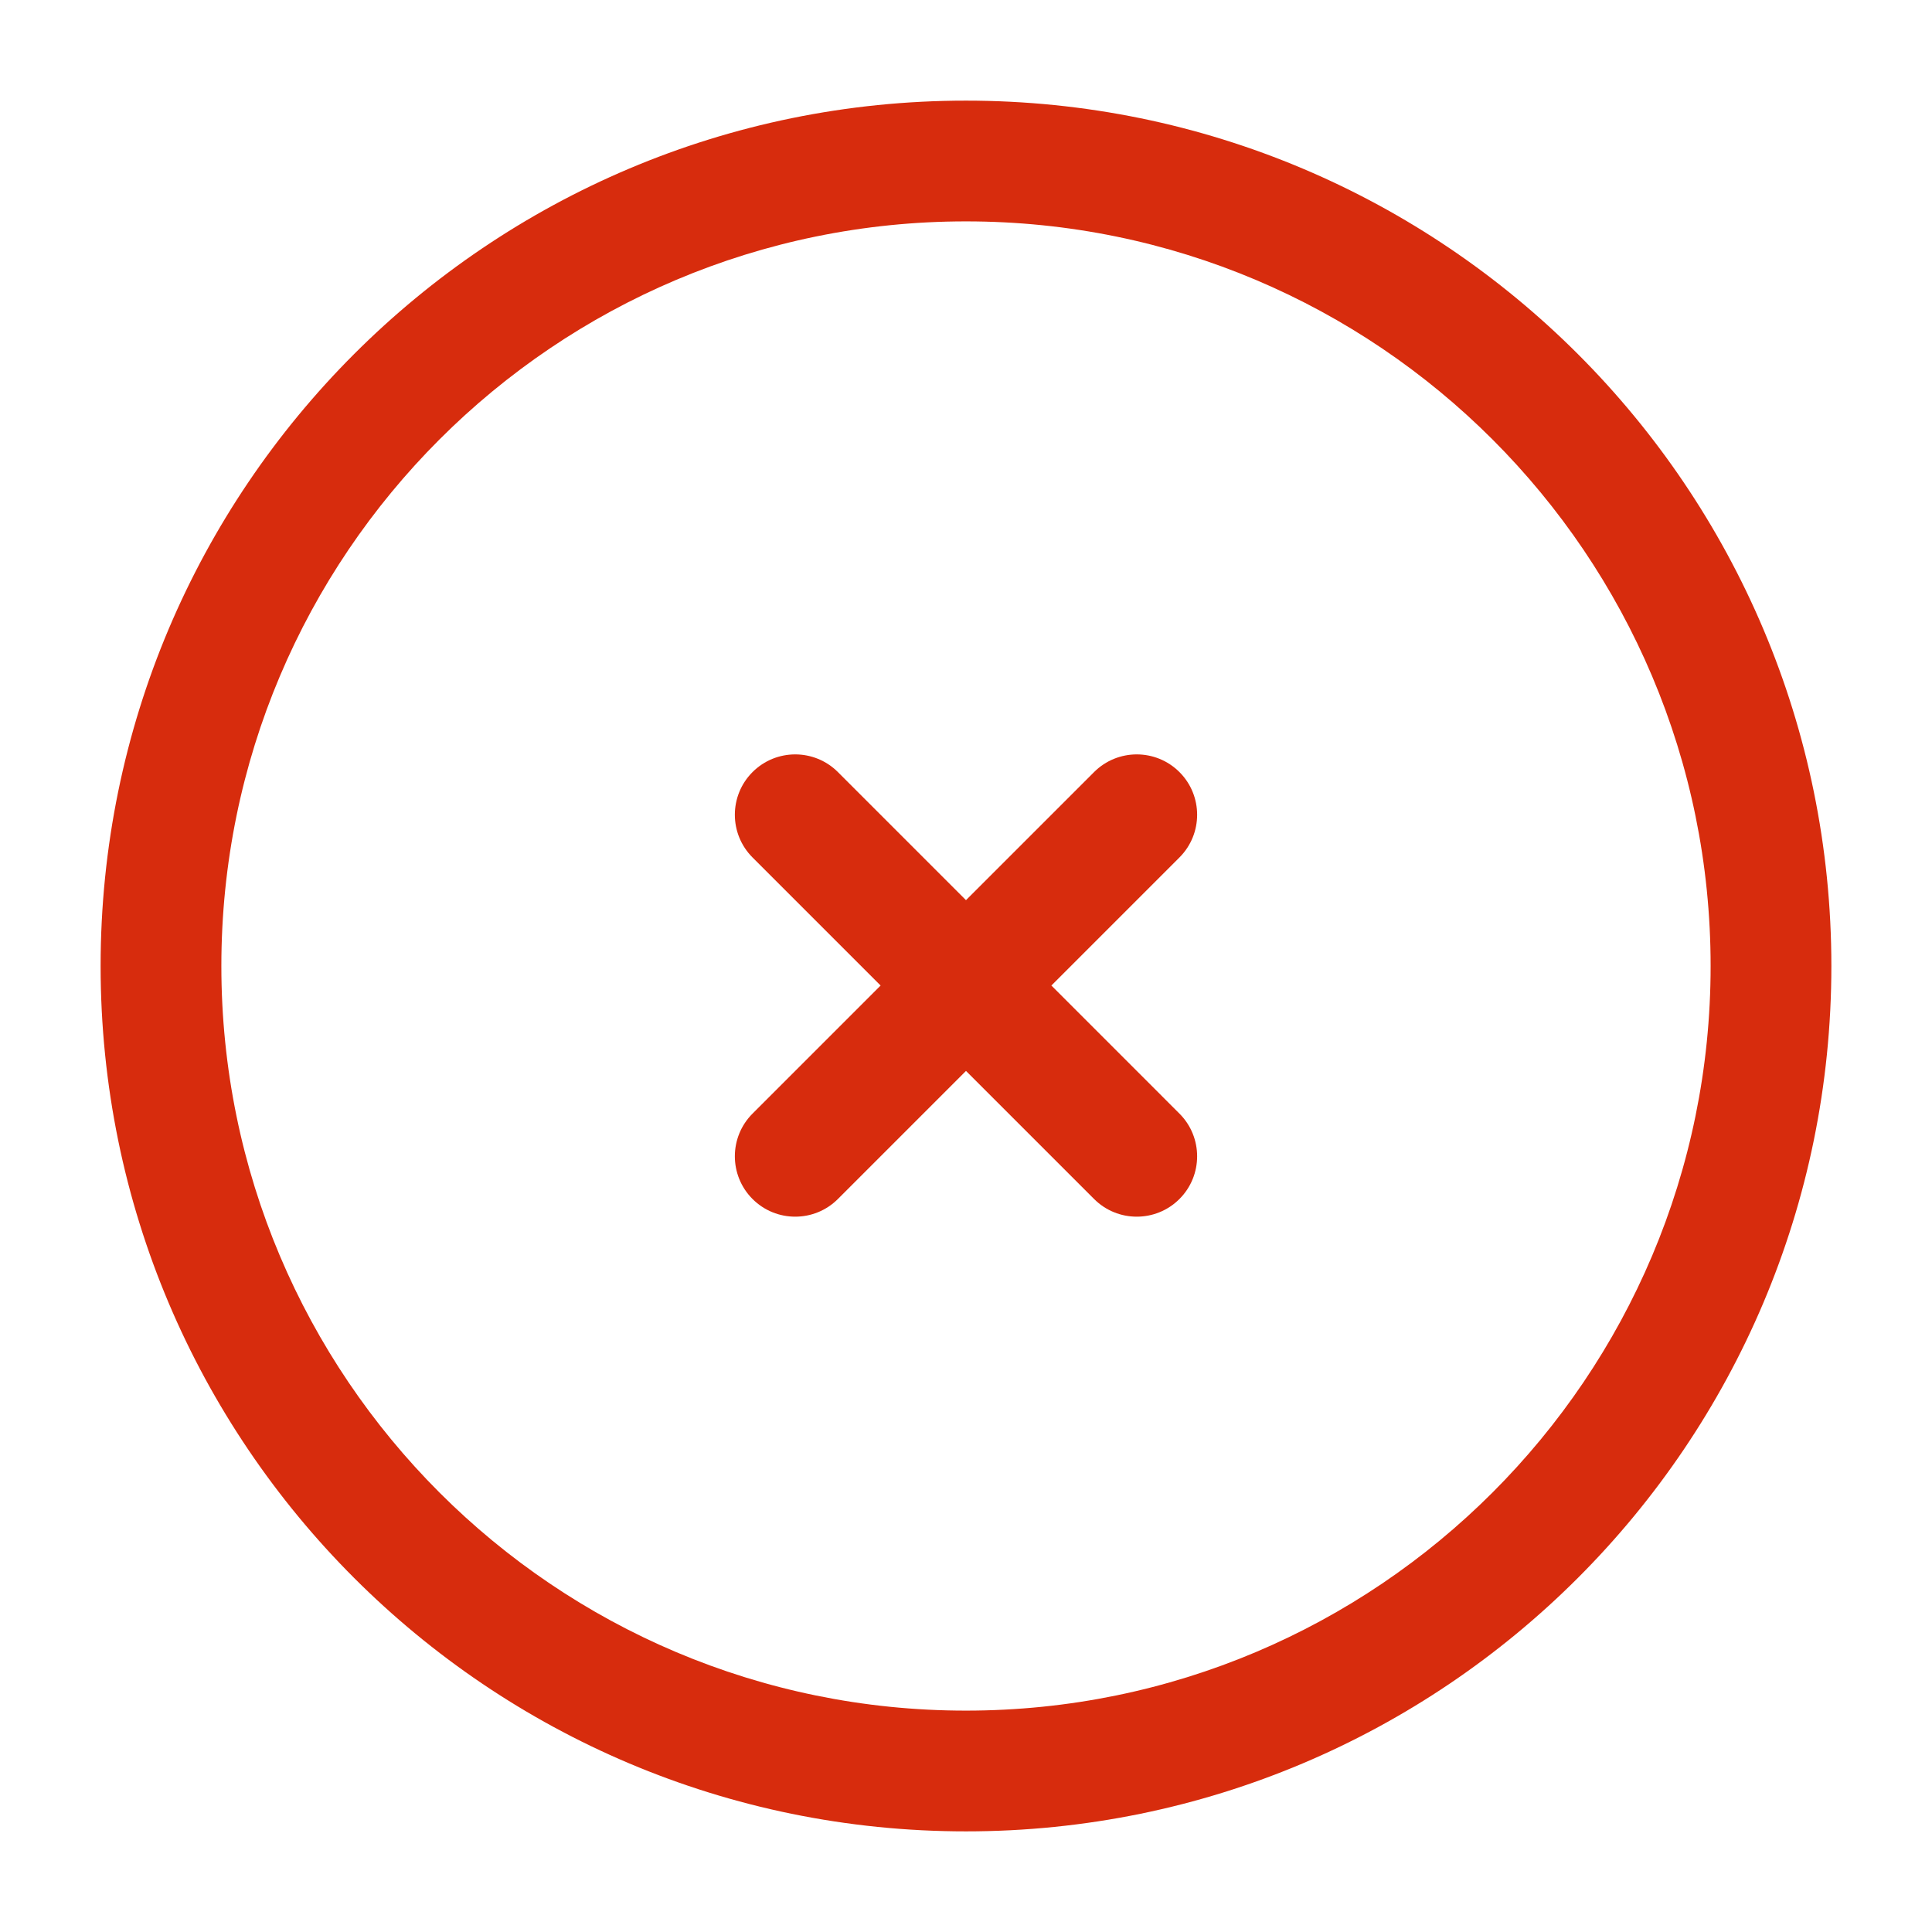 <svg width="104" height="104" viewBox="0 0 104 104" fill="none" xmlns="http://www.w3.org/2000/svg">
<path d="M63.49 46.157C64.759 44.888 64.759 42.83 63.49 41.561C62.221 40.292 60.163 40.292 58.894 41.561L51.999 48.455L45.105 41.561C43.836 40.292 41.778 40.292 40.509 41.561C39.24 42.83 39.24 44.888 40.509 46.157L47.403 53.051L40.509 59.946C39.24 61.215 39.24 63.273 40.509 64.542C41.778 65.811 43.836 65.811 45.105 64.542L51.999 57.648L58.894 64.542C60.163 65.811 62.221 65.811 63.49 64.542C64.759 63.273 64.759 61.215 63.49 59.946L56.596 53.051L63.49 46.157Z" fill="#D72C0D"/>
<path fill-rule="evenodd" clip-rule="evenodd" d="M51.999 5.417C26.272 5.417 5.416 26.273 5.416 52C5.416 77.727 26.272 98.583 51.999 98.583C77.727 98.583 98.583 77.727 98.583 52C98.583 26.273 77.727 5.417 51.999 5.417ZM11.916 52C11.916 29.863 29.862 11.917 51.999 11.917C74.137 11.917 92.083 29.863 92.083 52C92.083 74.137 74.137 92.083 51.999 92.083C29.862 92.083 11.916 74.137 11.916 52Z" fill="#D72C0D"/>
</svg>

